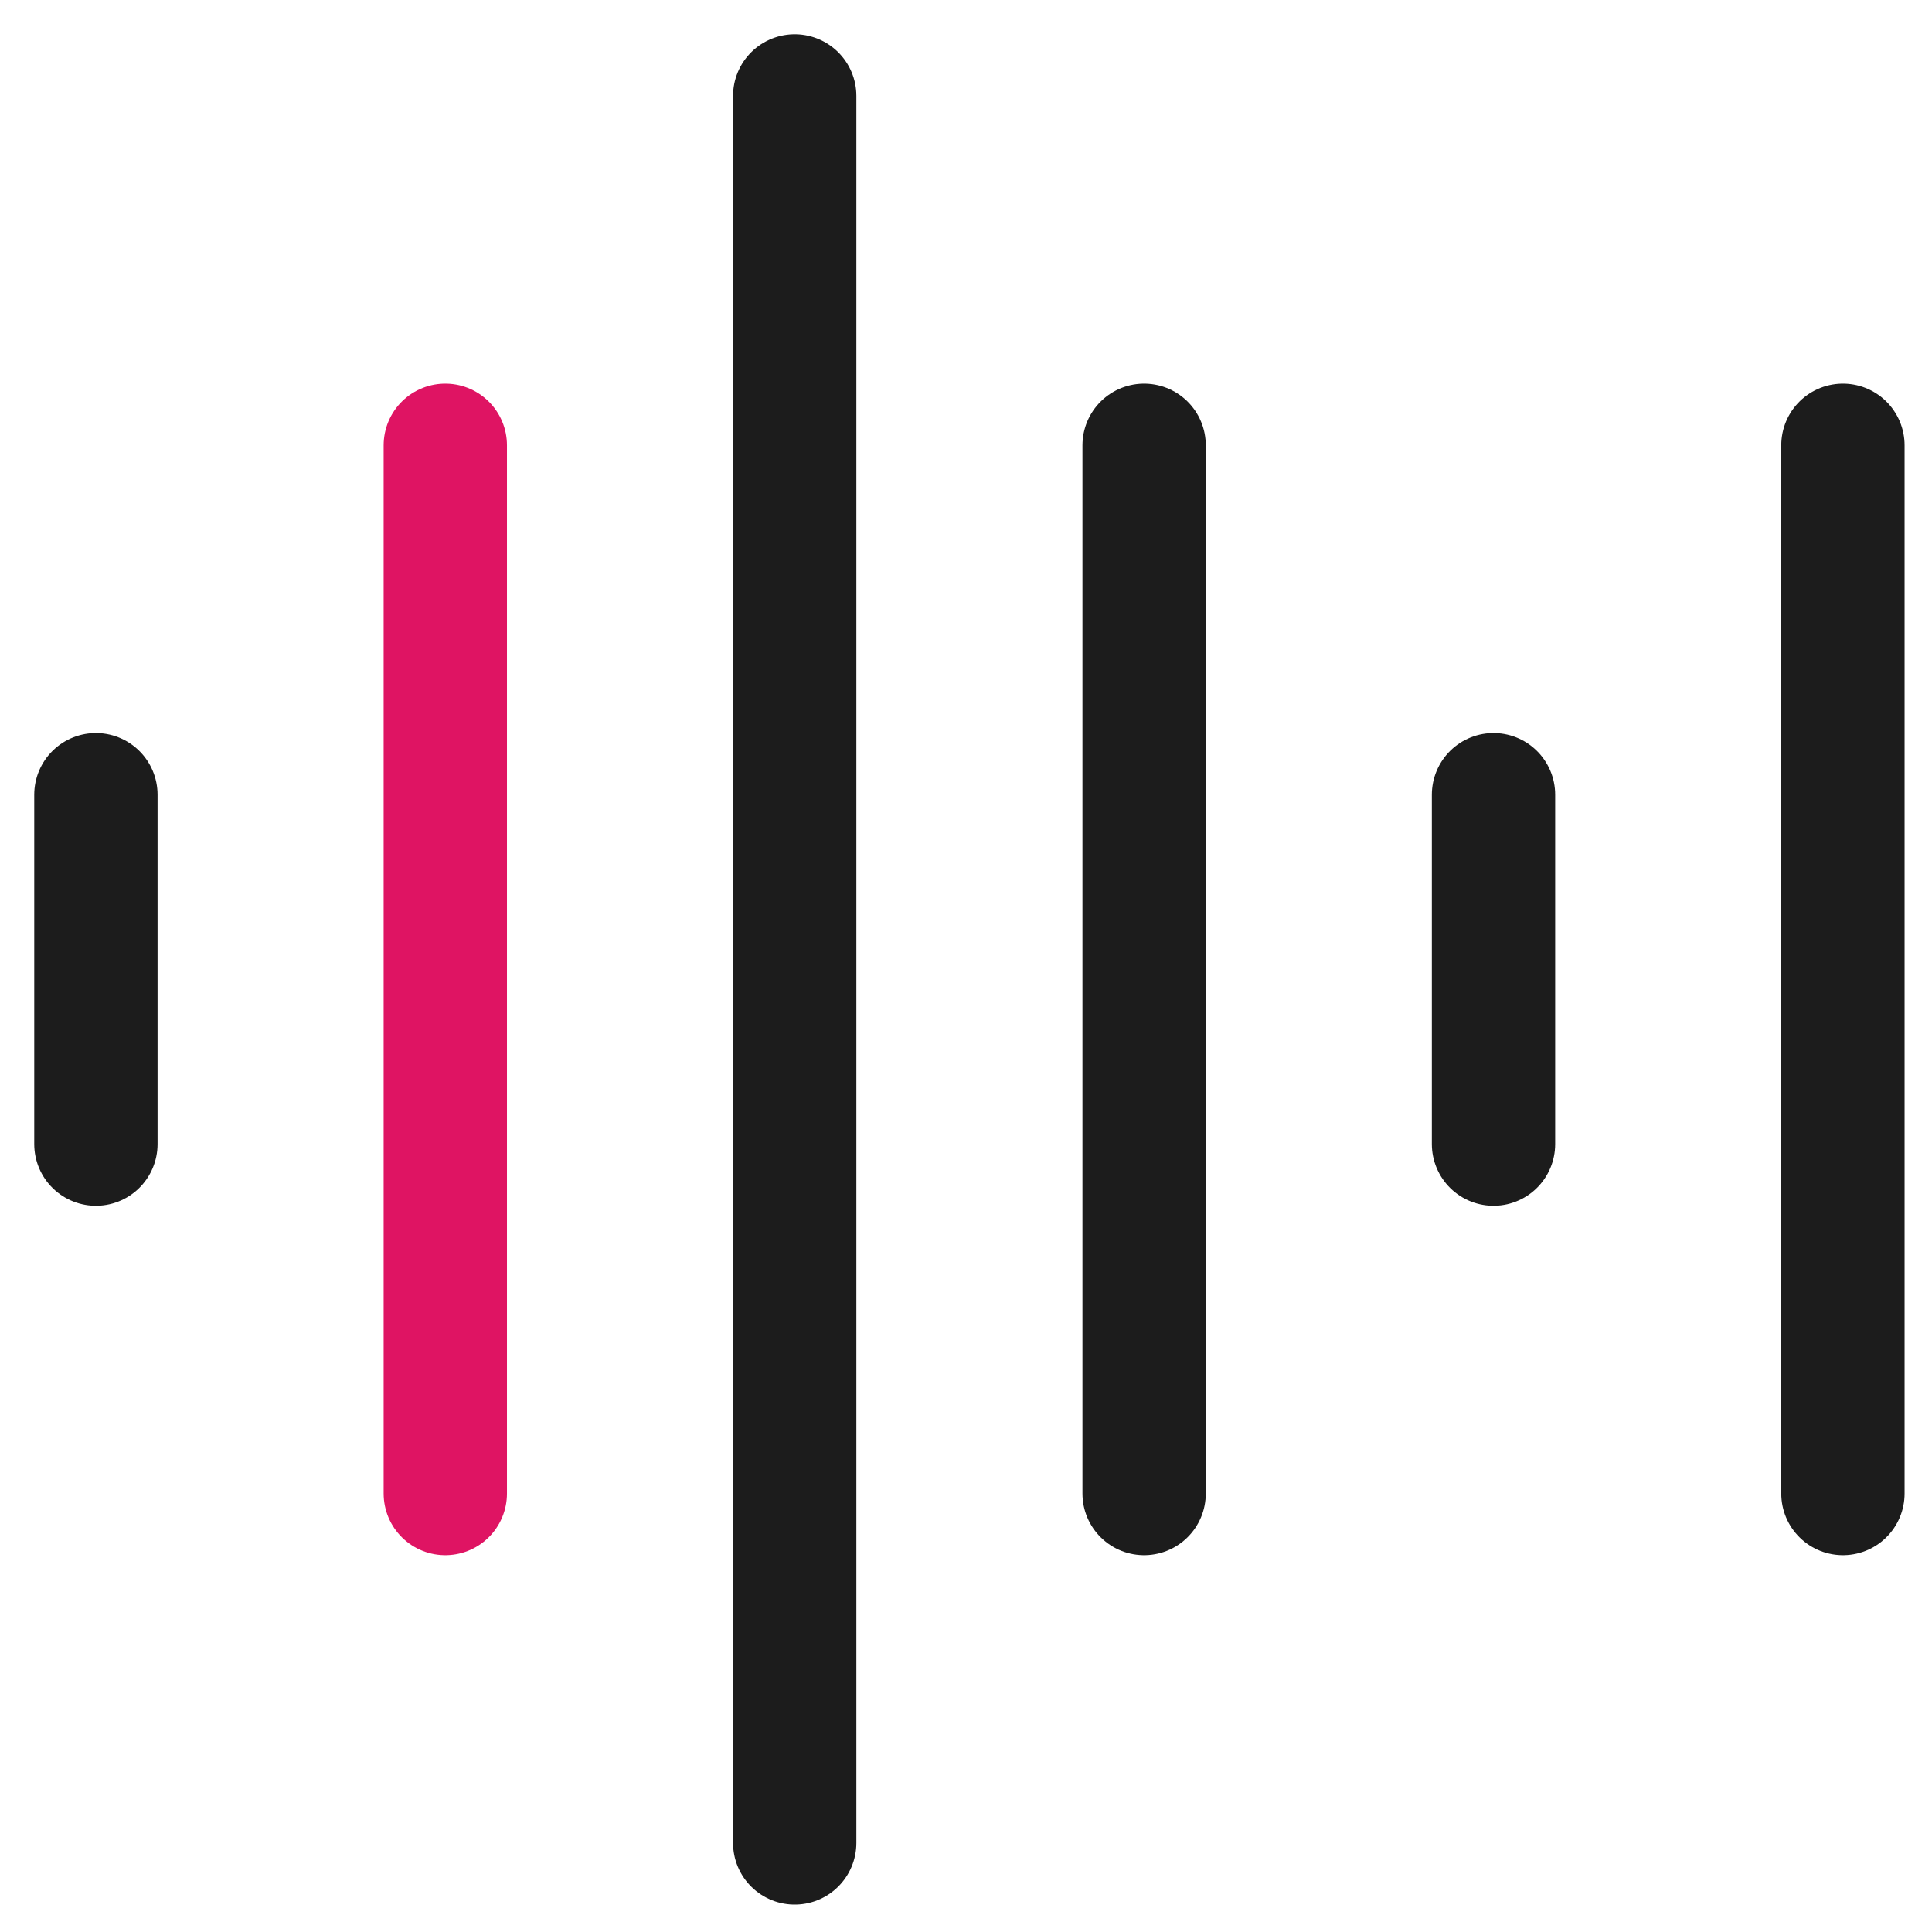 <svg width="47" height="47" viewBox="0 0 47 47" fill="none" xmlns="http://www.w3.org/2000/svg">
<path d="M2.333 19.333V27.833" stroke="#1C1C1C" stroke-width="3" stroke-linecap="round"/>
<path d="M36.333 19.333V27.833" stroke="#1C1C1C" stroke-width="3" stroke-linecap="round"/>
<path d="M10.833 10.833V36.333" stroke="#DF1463" stroke-width="3" stroke-linecap="round"/>
<path d="M27.833 10.833V36.333" stroke="#1C1C1C" stroke-width="3" stroke-linecap="round"/>
<path d="M44.833 10.833V36.333" stroke="#1C1C1C" stroke-width="3" stroke-linecap="round"/>
<path d="M19.333 2.333V44.833" stroke="#1C1C1C" stroke-width="3" stroke-linecap="round"/>
</svg>
